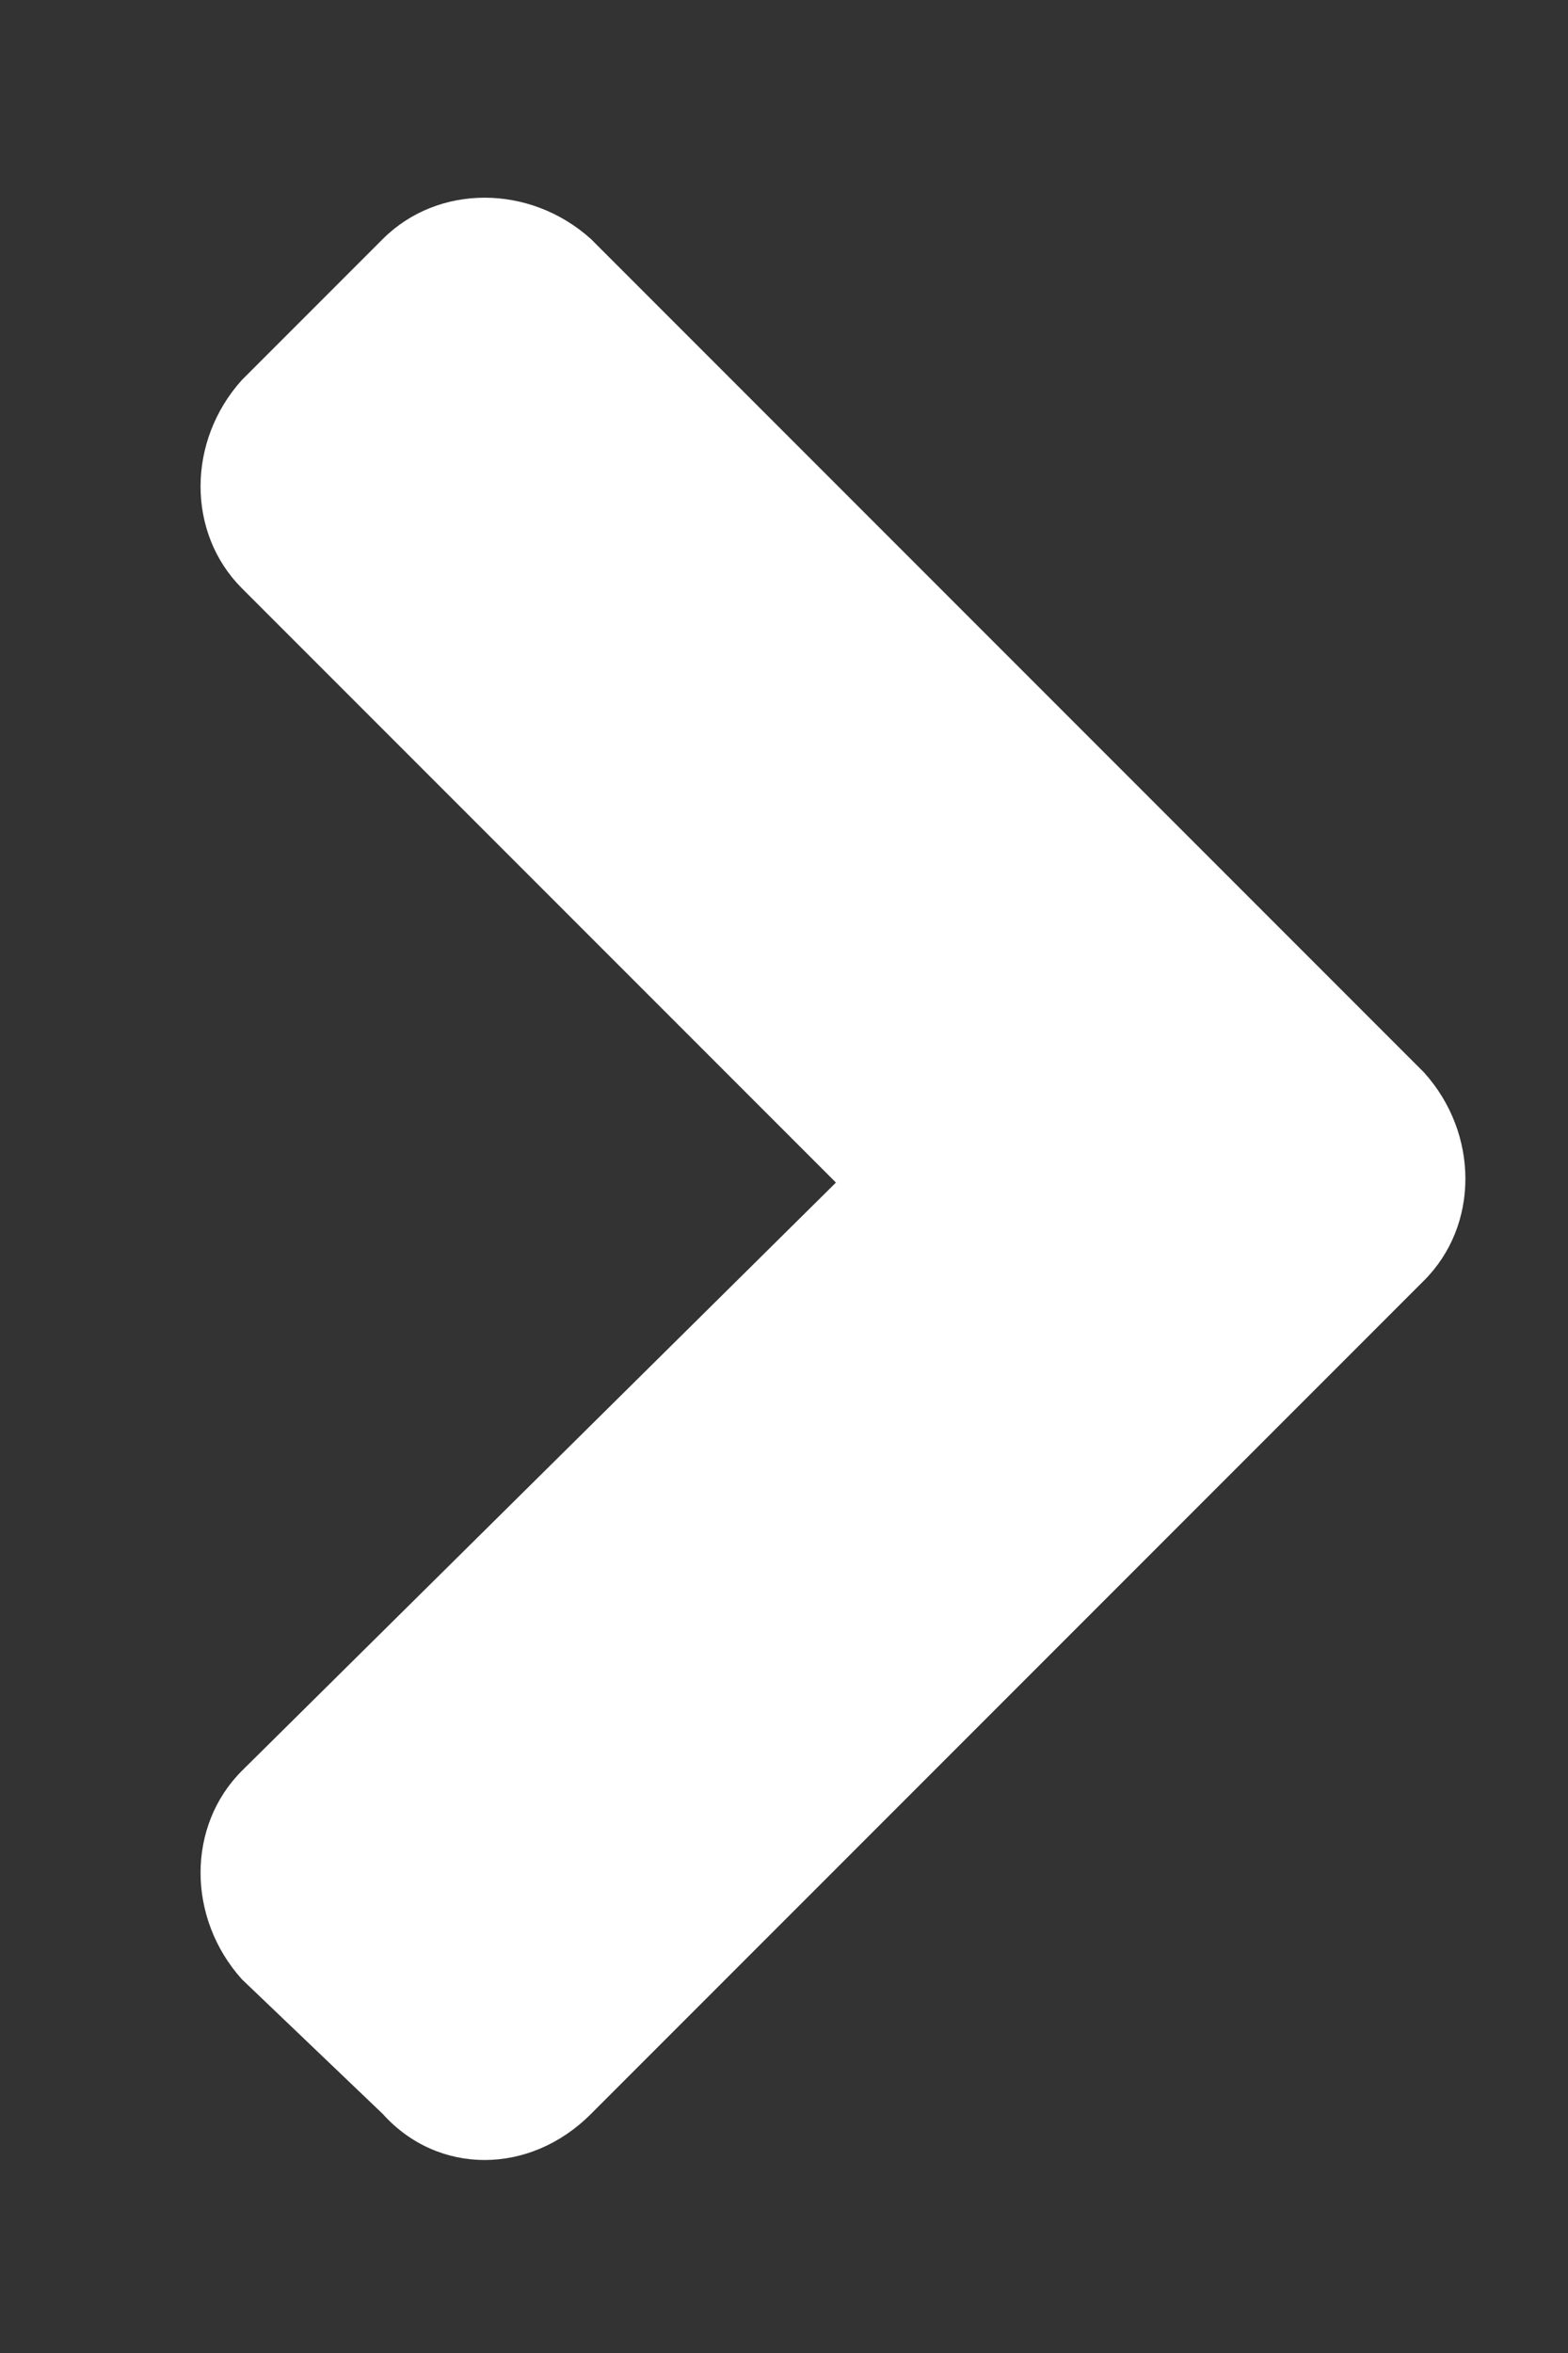 <svg width="8" height="12" viewBox="0 0 8 12" fill="none" xmlns="http://www.w3.org/2000/svg">
<rect x="0" y="0" width="8" height="12" fill="#333333" stroke="none"/>
<path d="M7.265 6.531L3.015 10.781C2.703 11.094 2.234 11.094 1.953 10.781L1.234 10.094C0.953 9.781 0.953 9.312 1.234 9.031L4.265 6.031L1.234 3C0.953 2.719 0.953 2.25 1.234 1.938L1.953 1.219C2.234 0.938 2.703 0.938 3.015 1.219L7.265 5.469C7.547 5.781 7.547 6.25 7.265 6.531Z" fill="white"/>
</svg>
